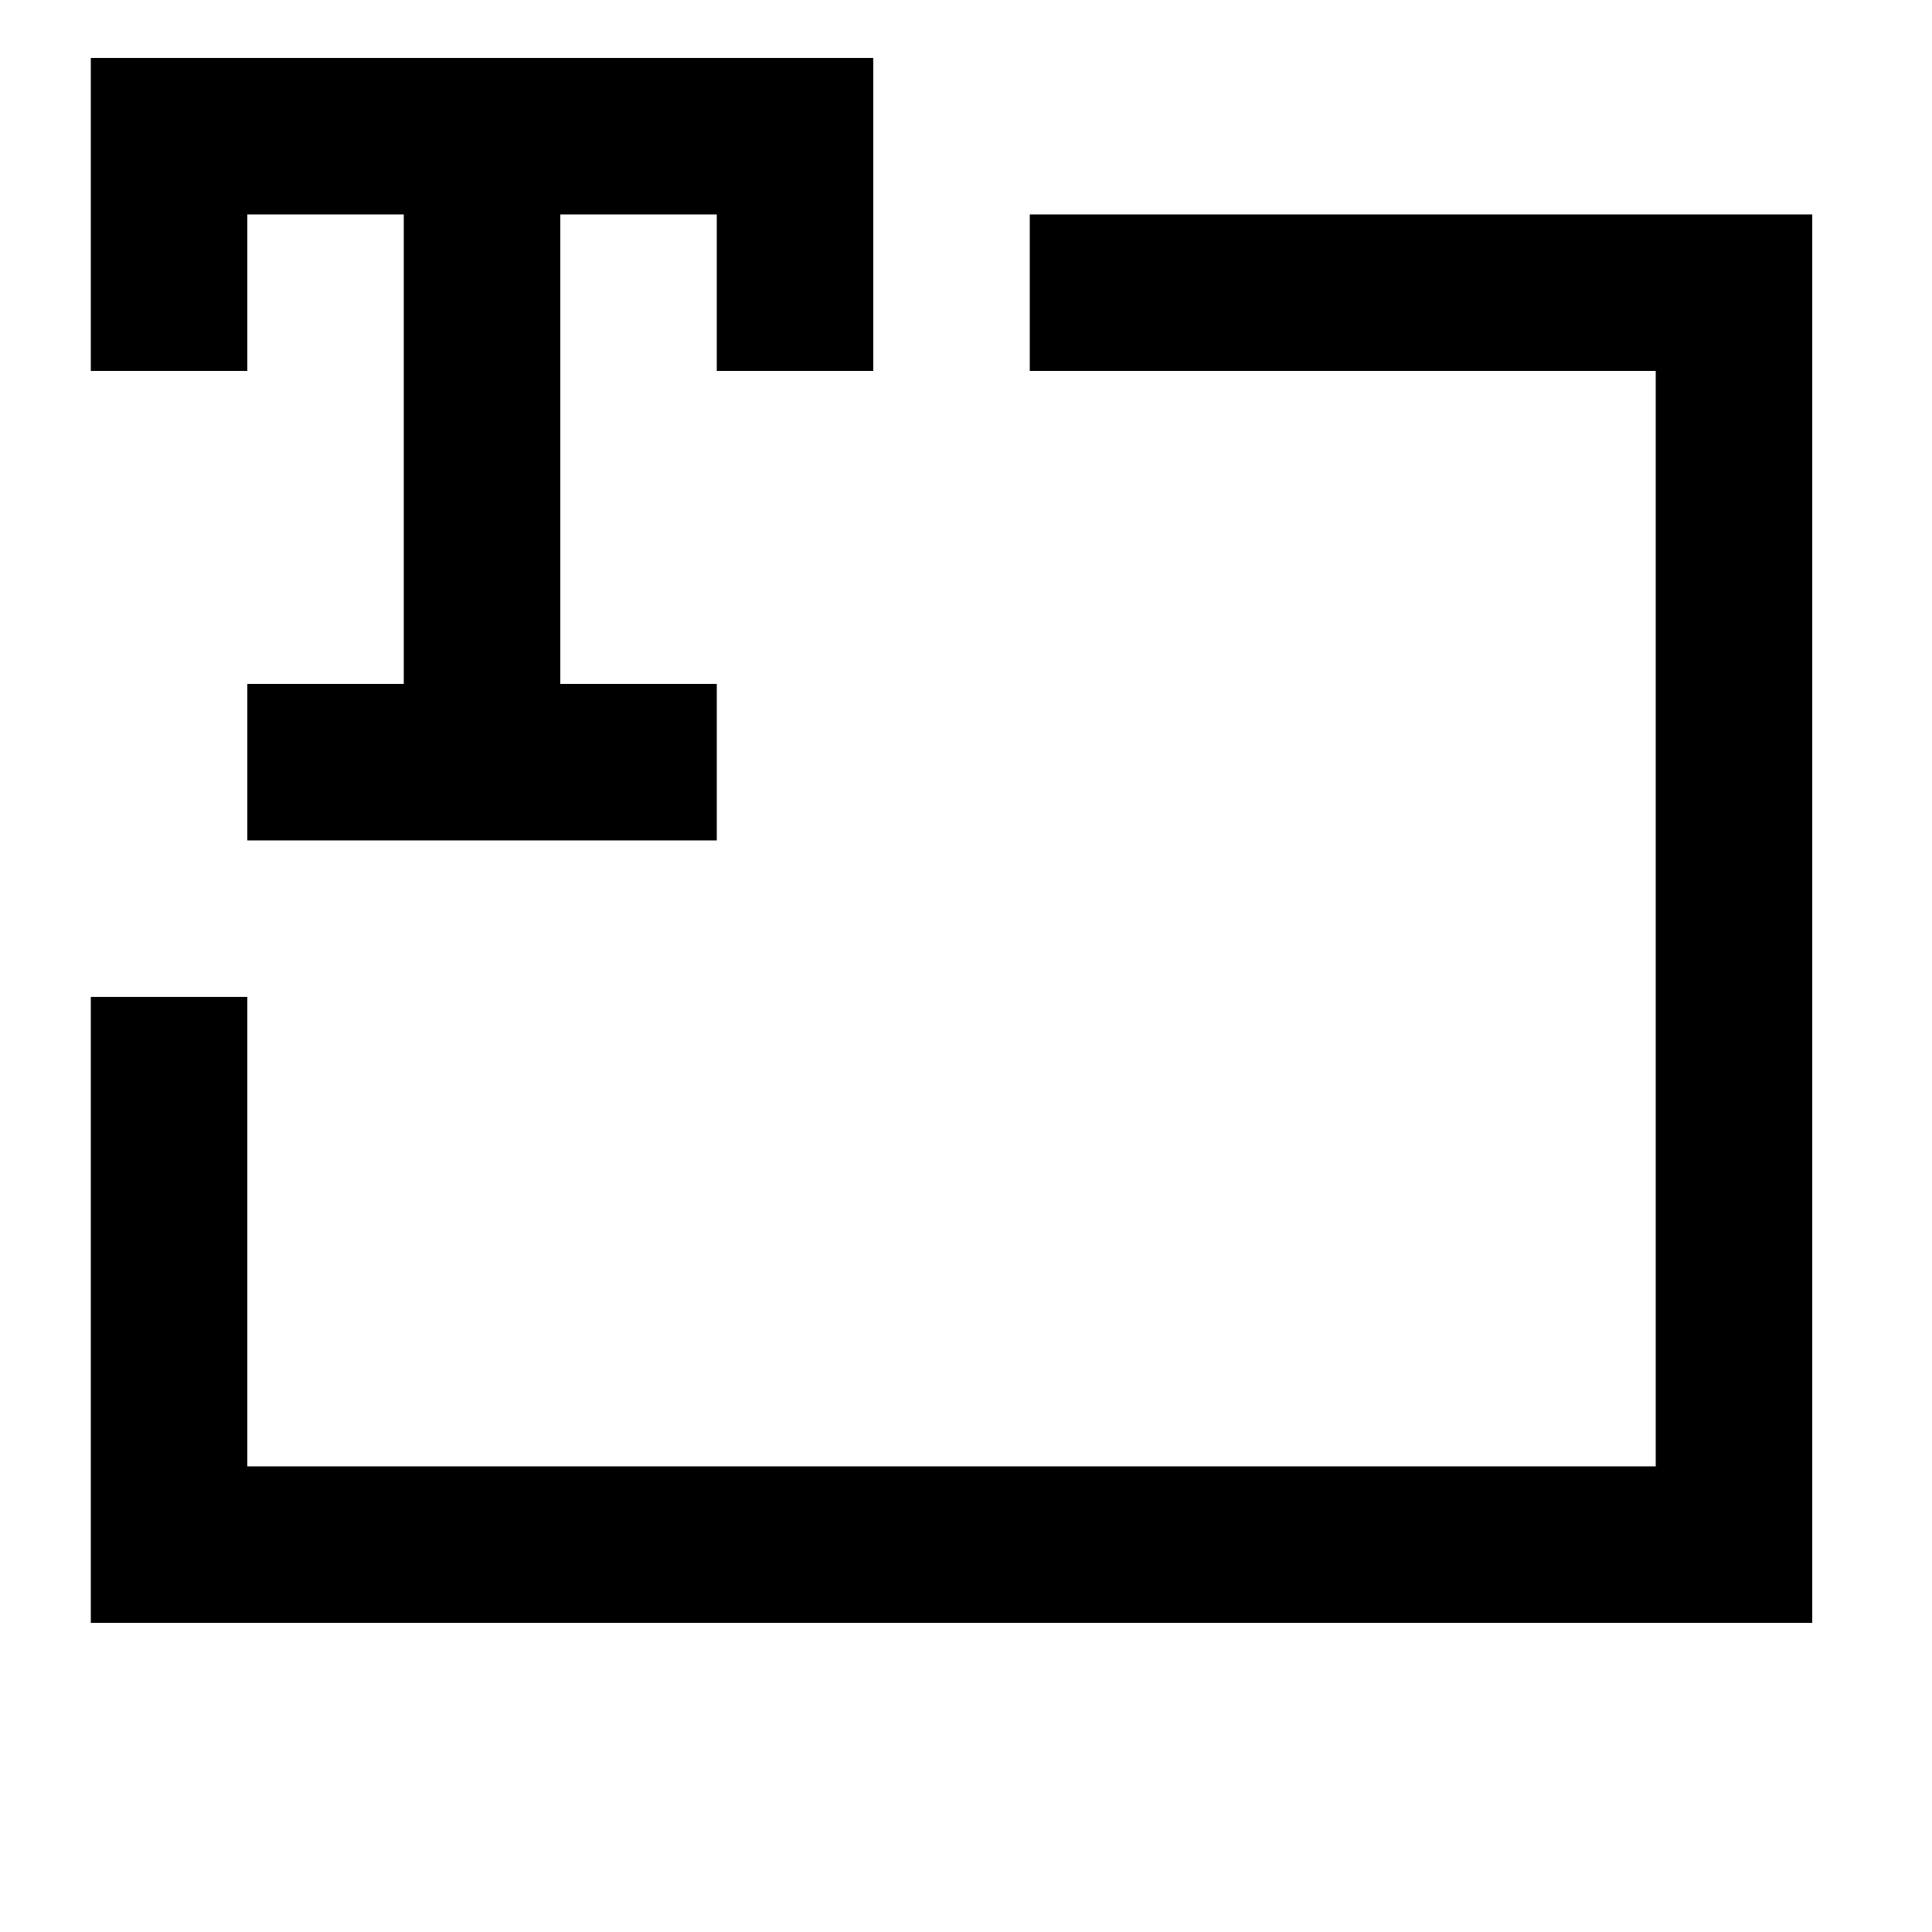 <svg xmlns="http://www.w3.org/2000/svg" xmlns:xlink="http://www.w3.org/1999/xlink" version="1.1" x="0px" y="0px" width="100px" height="100px" viewBox="0 0 100 100" enable-background="new 0 0 100 100" xml:space="preserve">
<g id="Captions">
</g>
<g id="Your_Icon">
	<polygon points="4.7,84 93.8,84 93.8,11.1 53.3,11.1 53.3,19.2 85.7,19.2 85.7,75.899 12.8,75.899 12.8,51.601 4.7,51.601  "/>
	<polygon points="37.1,3 29,3 20.899,3 12.8,3 4.7,3 4.7,19.2 12.8,19.2 12.8,11.1 20.899,11.1 20.899,35.4 12.8,35.4 12.8,43.5    20.899,43.5 29,43.5 37.1,43.5 37.1,35.4 29,35.4 29,11.1 37.1,11.1 37.1,19.2 45.2,19.2 45.2,11.1 45.2,3  "/>
</g>
</svg>